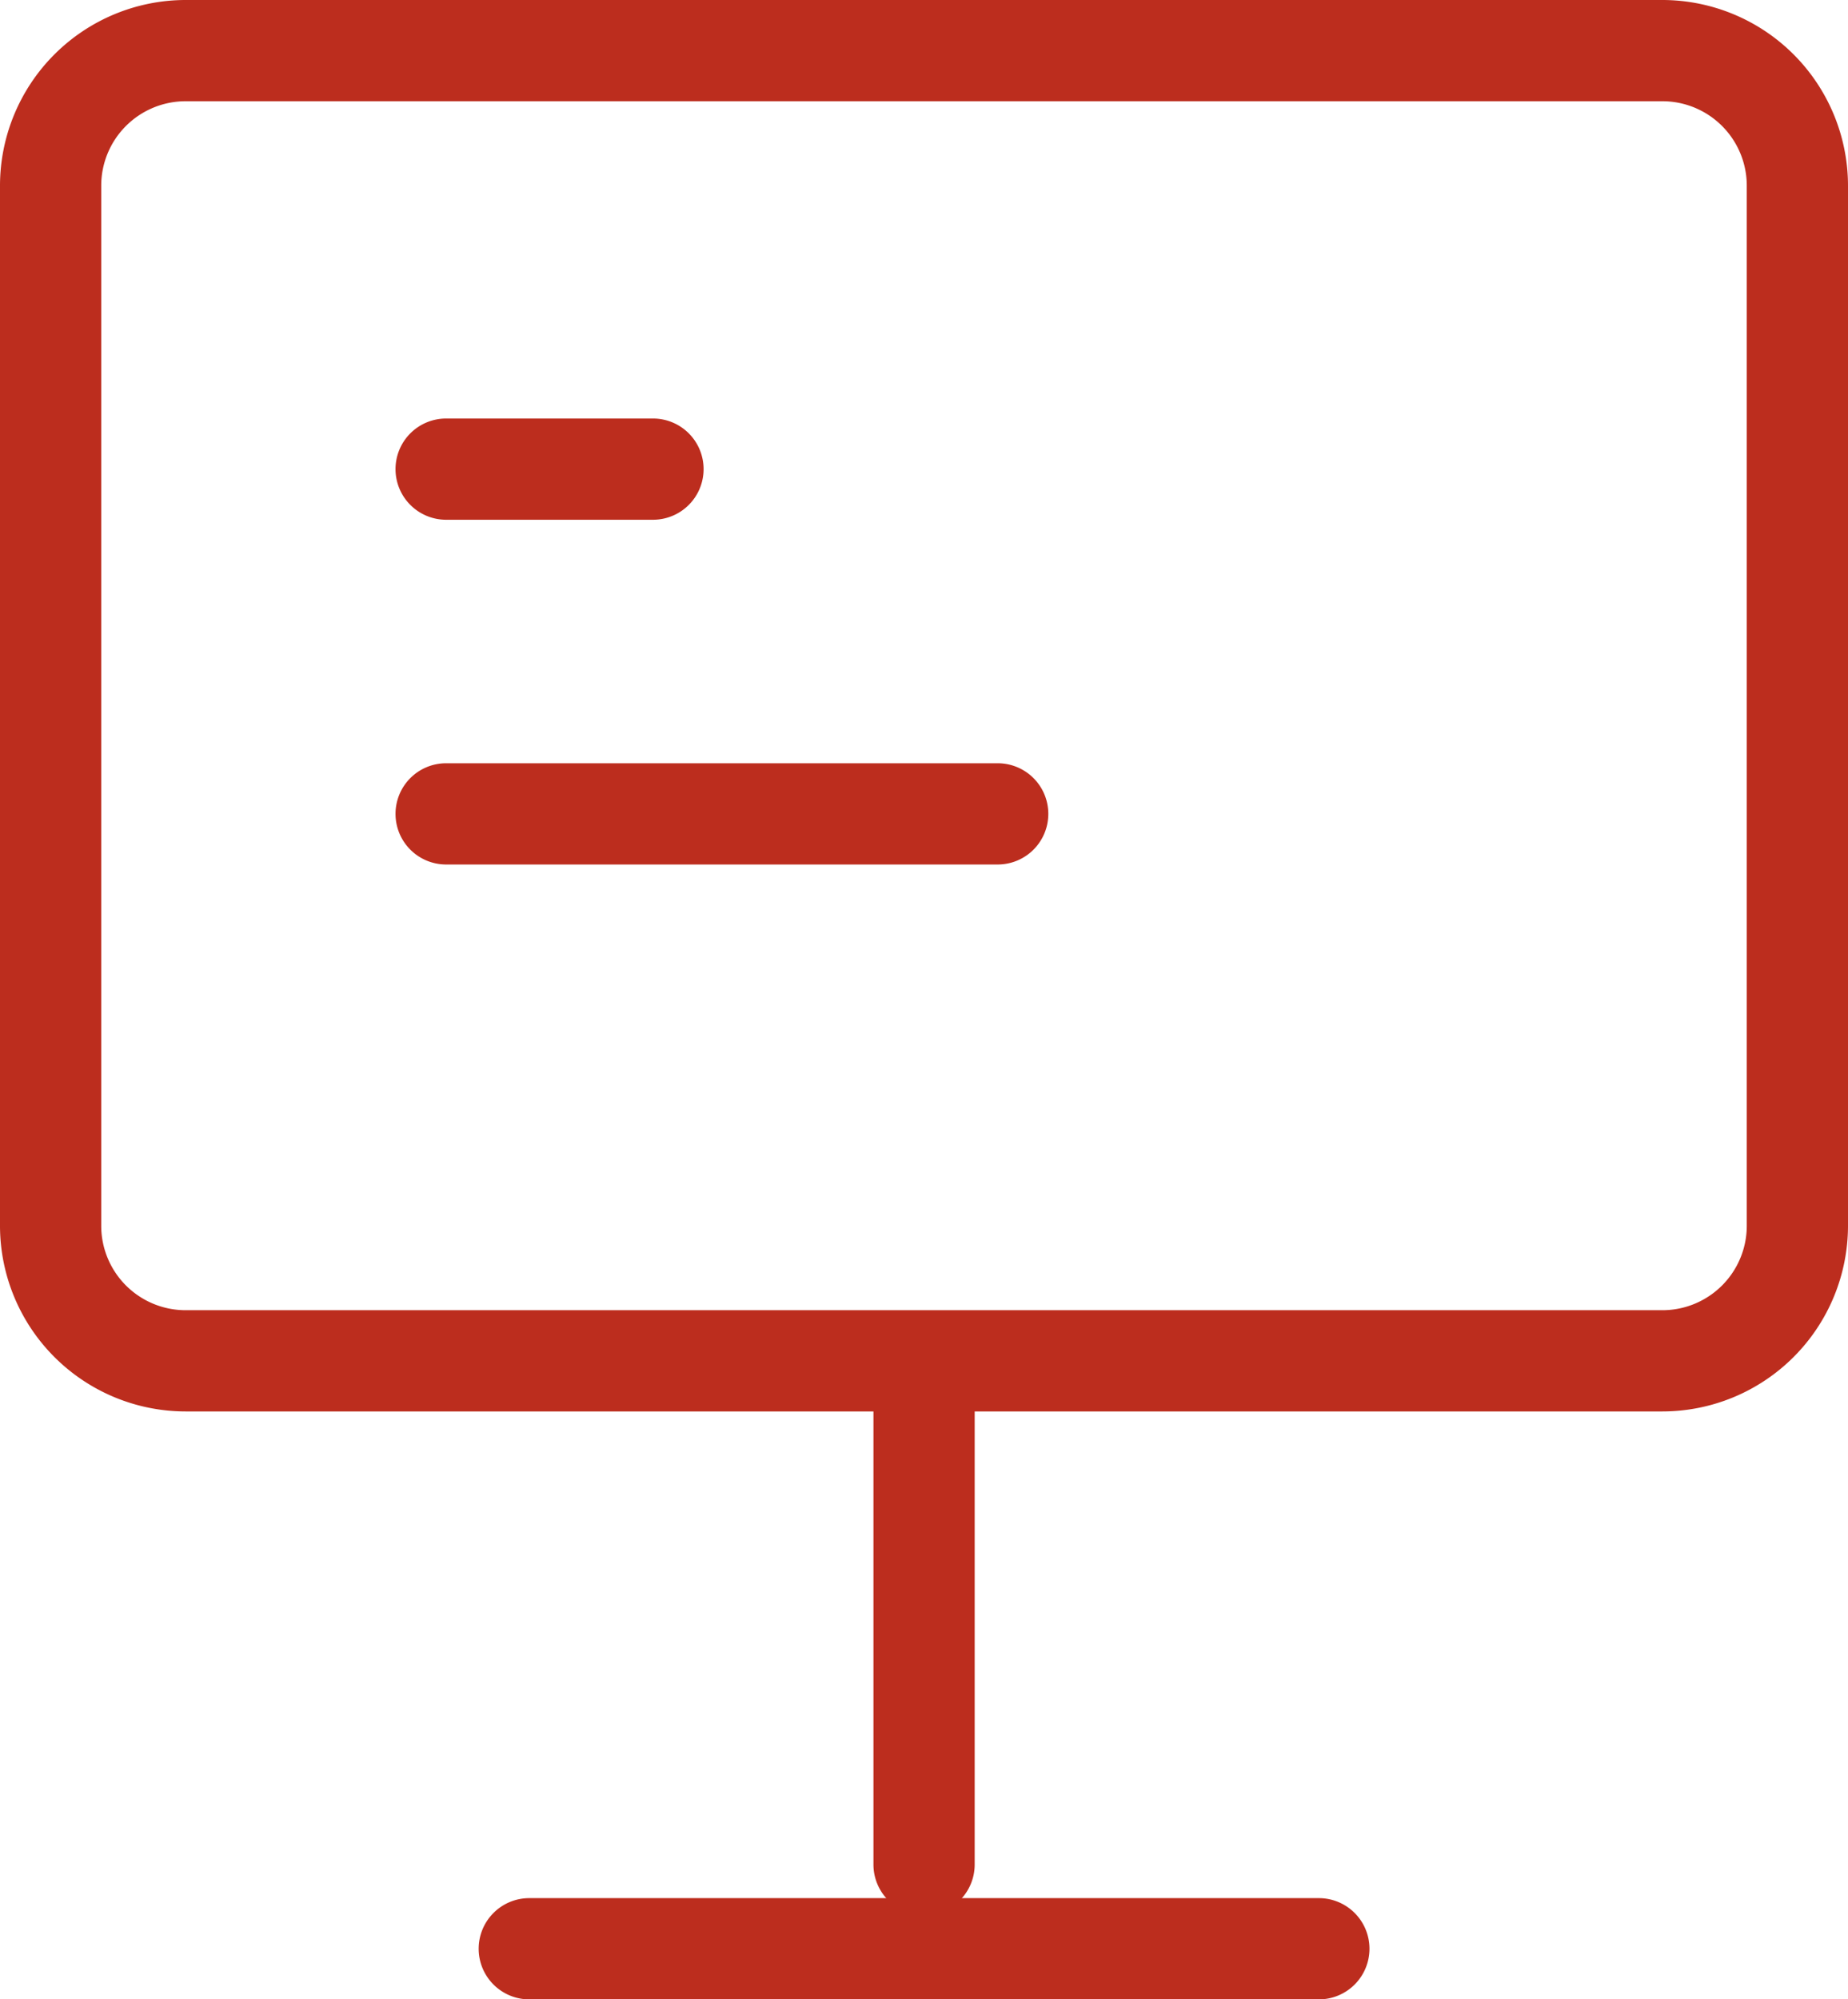 <svg xmlns="http://www.w3.org/2000/svg" width="27.384" height="29.624" viewBox="0 0 27.384 29.624">
  <g id="그룹_929" data-name="그룹 929" transform="translate(-0.75 -0.75)">
    <path id="사각형_93" data-name="사각형 93" d="M2-.75H23.884A2.753,2.753,0,0,1,26.634,2V17.413a2.753,2.753,0,0,1-2.75,2.75H2a2.753,2.753,0,0,1-2.75-2.75V2A2.753,2.753,0,0,1,2-.75ZM23.884,18.663a1.251,1.251,0,0,0,1.25-1.25V2A1.251,1.251,0,0,0,23.884.75H2A1.251,1.251,0,0,0,.75,2V17.413A1.251,1.251,0,0,0,2,18.663Z" transform="translate(1.5 1.5)" fill="#bc2d1e"/>
    <path id="패스_33" data-name="패스 33" d="M18.391,35.2a.75.75,0,0,1-.75-.75V27.485a.75.75,0,0,1,1.5,0v6.969A.75.75,0,0,1,18.391,35.2Z" transform="translate(-3.948 -6.074)" fill="#bc2d1e"/>
    <path id="선_31" data-name="선 31" d="M11.7.75H0A.75.75,0,0,1-.75,0,.75.75,0,0,1,0-.75H11.7a.75.75,0,0,1,.75.75A.75.75,0,0,1,11.7.75Z" transform="translate(8.593 29.624)" fill="#bc2d1e"/>
    <path id="선_32" data-name="선 32" d="M3.065.75H0A.75.75,0,0,1-.75,0,.75.75,0,0,1,0-.75H3.065a.75.75,0,0,1,.75.75A.75.75,0,0,1,3.065.75Z" transform="translate(7.361 7.701)" fill="#bc2d1e"/>
    <path id="선_33" data-name="선 33" d="M8.173.75H0A.75.75,0,0,1-.75,0,.75.75,0,0,1,0-.75H8.173a.75.75,0,0,1,.75.75A.75.75,0,0,1,8.173.75Z" transform="translate(7.361 12.809)" fill="#bc2d1e"/>
  </g>
</svg>
